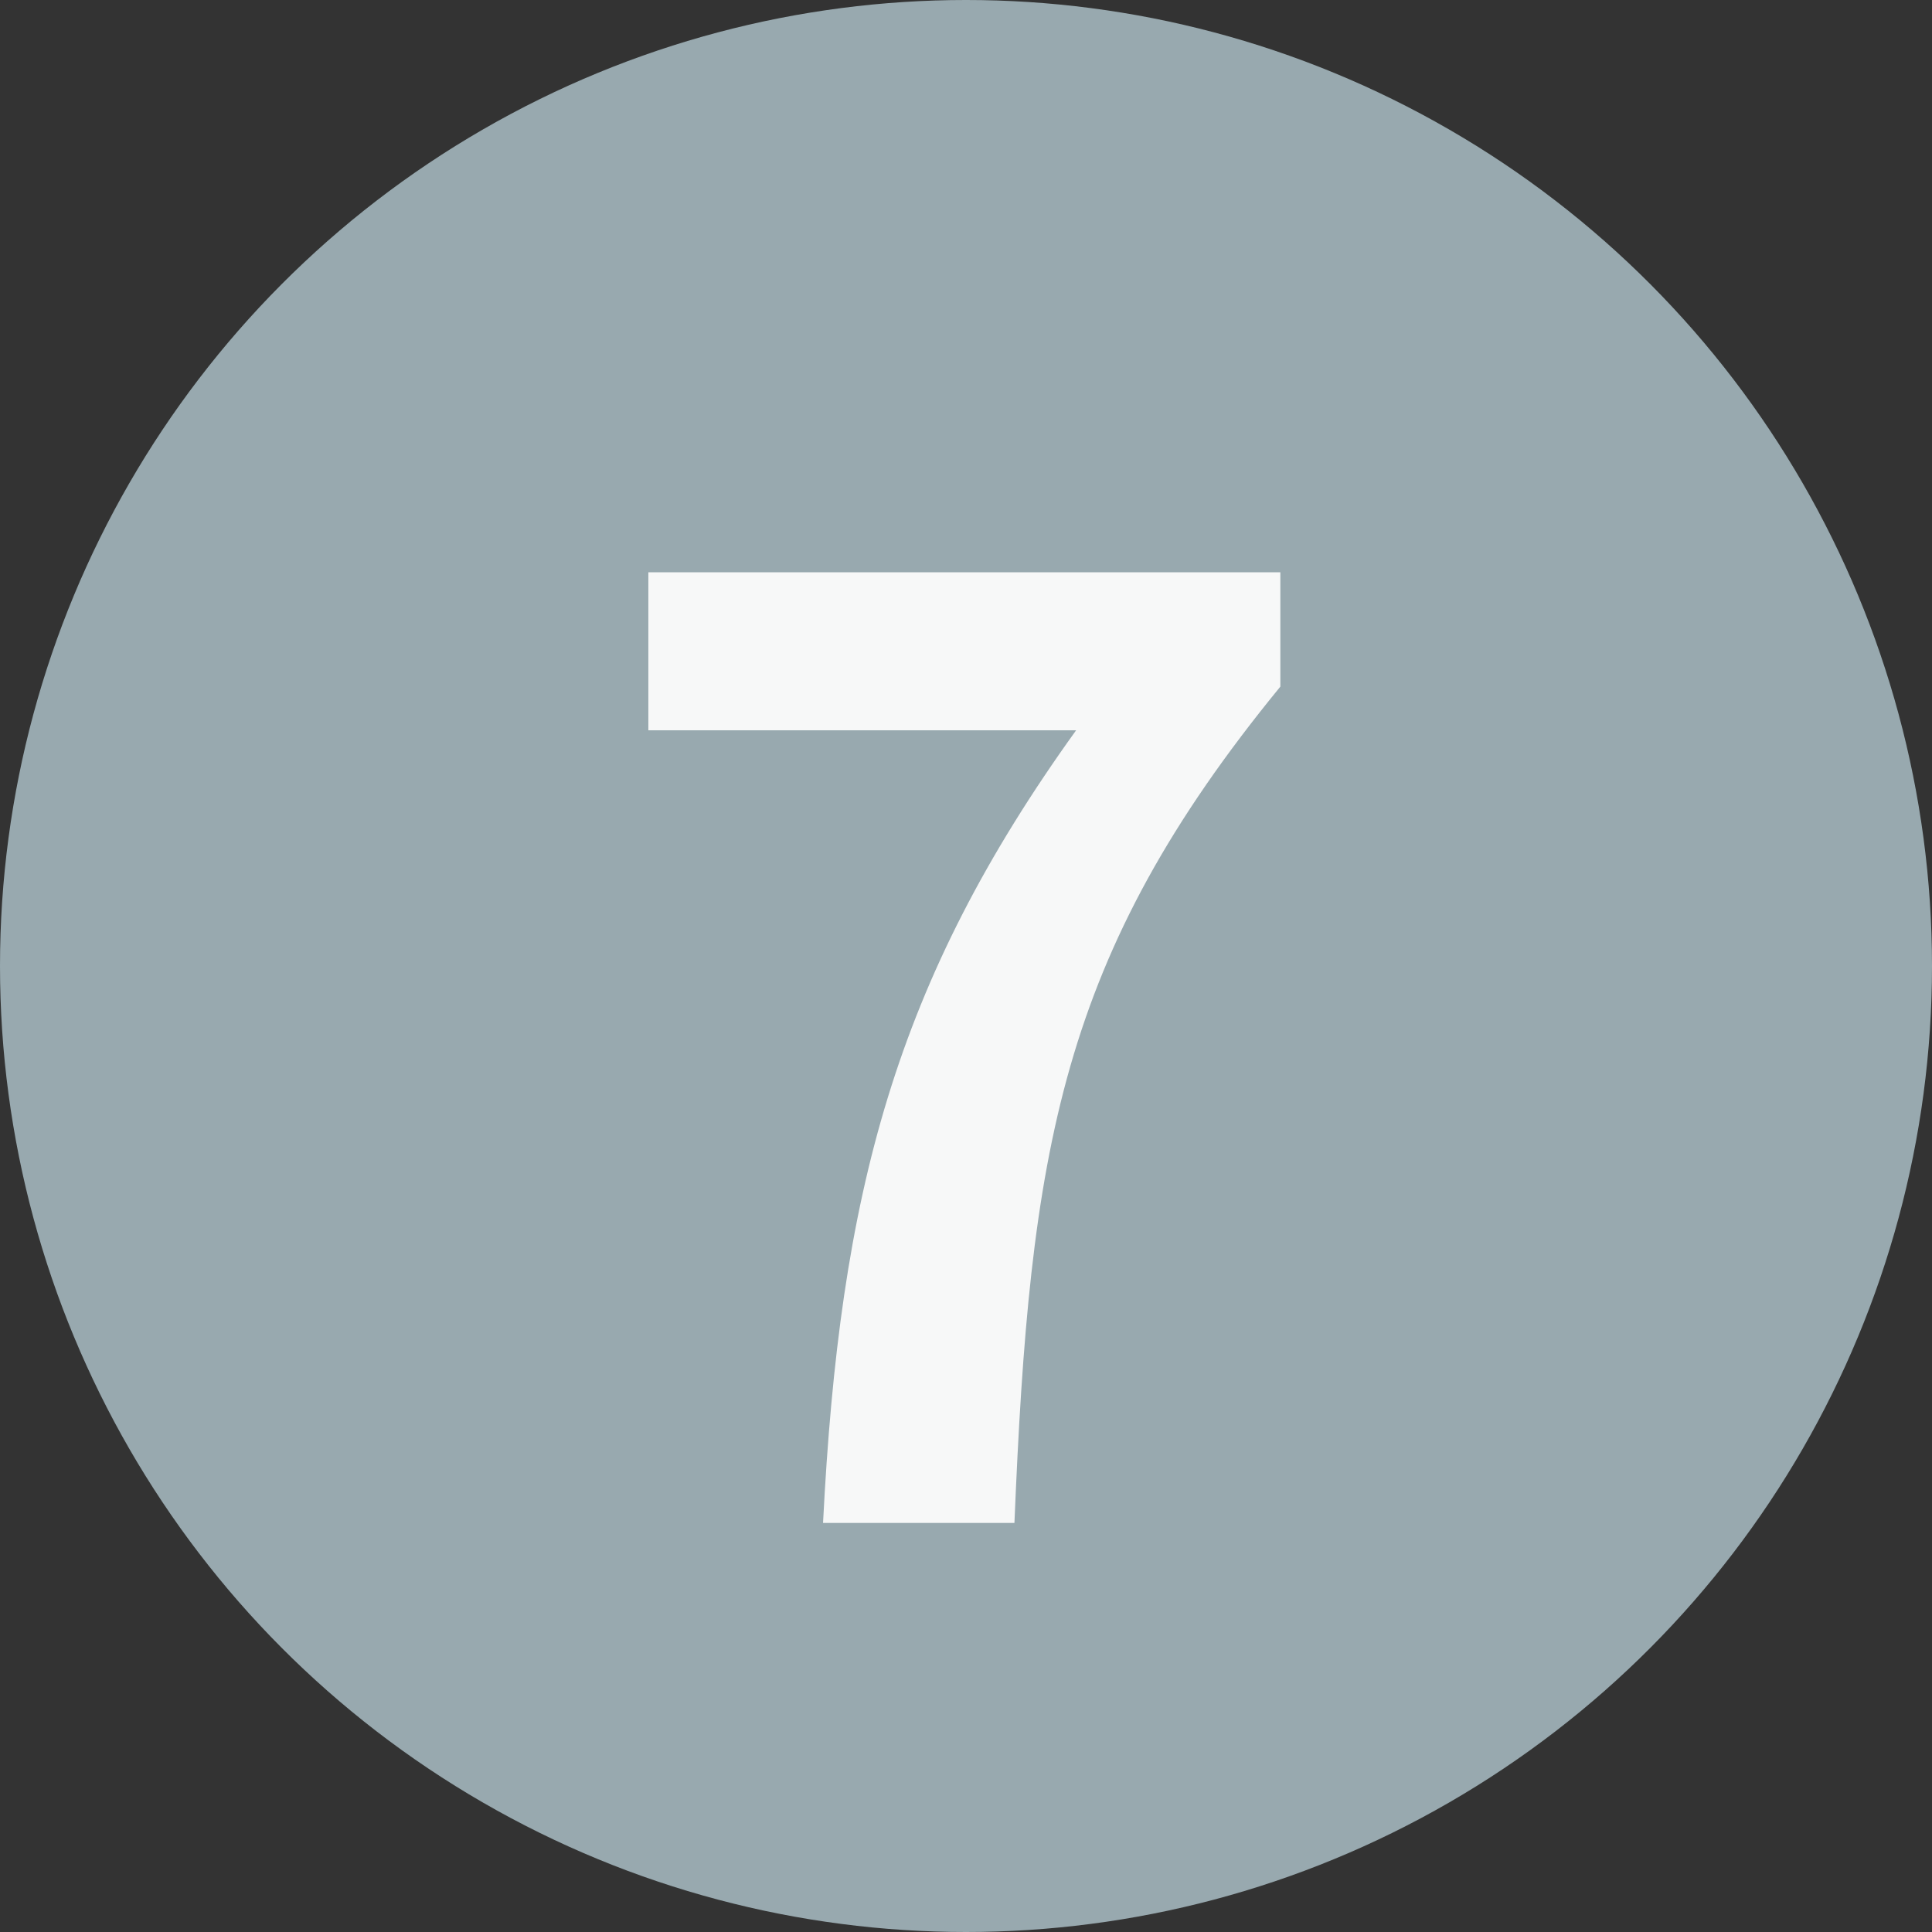 <svg id="圖層_1" data-name="圖層 1" xmlns="http://www.w3.org/2000/svg" viewBox="0 0 34.584 34.584"><rect x="0" y="0" width="34.584" height="34.584" fill="#333333" stroke="none"/><defs><style>.cls-1{fill:#98a9af;}.cls-2{fill:#f7f8f8;}</style></defs><title>num07</title><circle class="cls-1" cx="17.292" cy="17.292" r="17.292"/><path class="cls-2" d="M422.55,284.409h-7.657v-2.829h11.313v2.047c-3.955,4.829-4.484,8.301-4.76,14.97h-3.426C418.319,292.686,419.308,288.916,422.55,284.409Z" transform="translate(-403.287 -271.336)"/></svg>